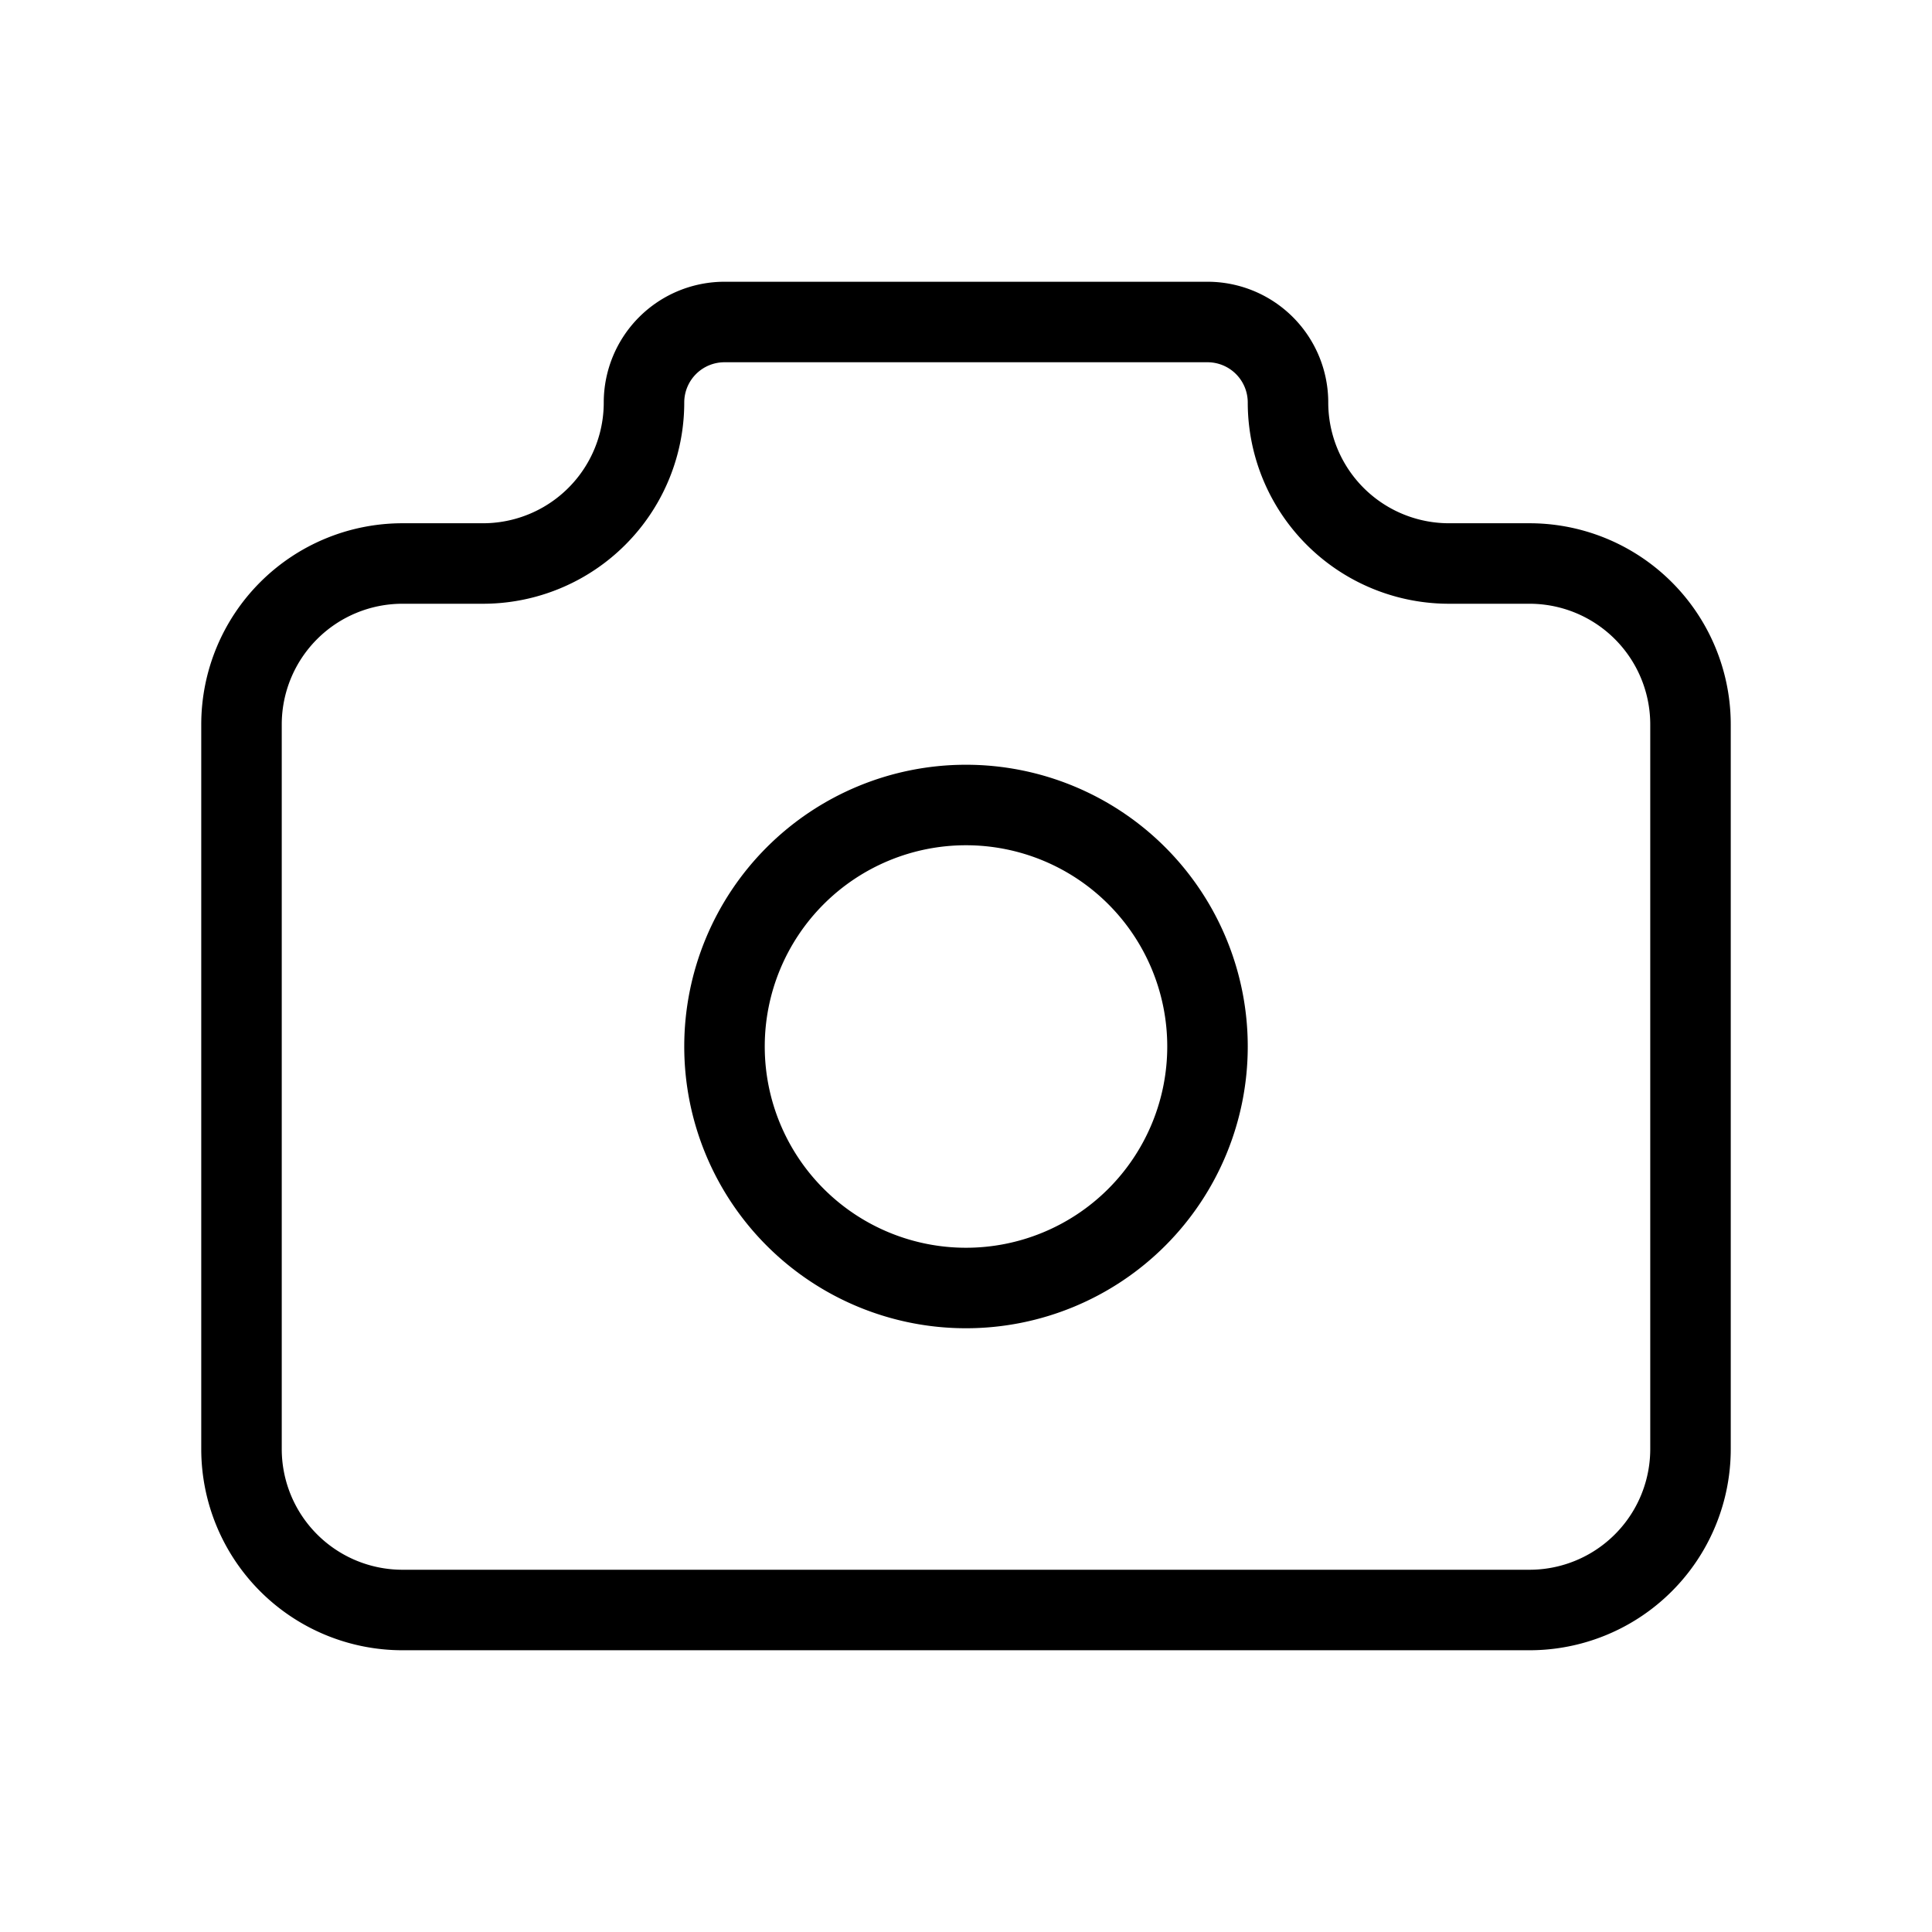 <svg viewBox="0 0 48 48" fill="none" xmlns="http://www.w3.org/2000/svg"><g clip-path="url(#a)" stroke="#000" stroke-width="2" stroke-linecap="round" stroke-linejoin="round"><path d="M10 14h2a4 4 0 0 0 4-4 2 2 0 0 1 2-2h12a2 2 0 0 1 2 2 4 4 0 0 0 4 4h2a4 4 0 0 1 4 4v18a4 4 0 0 1-4 4h-28a4 4 0 0 1-4-4v-18a4 4 0 0 1 4-4"/><path d="M24 32a6 6 0 1 0 0-12 6 6 0 0 0 0 12Z"/></g><defs><clipPath id="a"><path fill="#fff" d="M0 0h48v48h-48z"/></clipPath></defs></svg>
